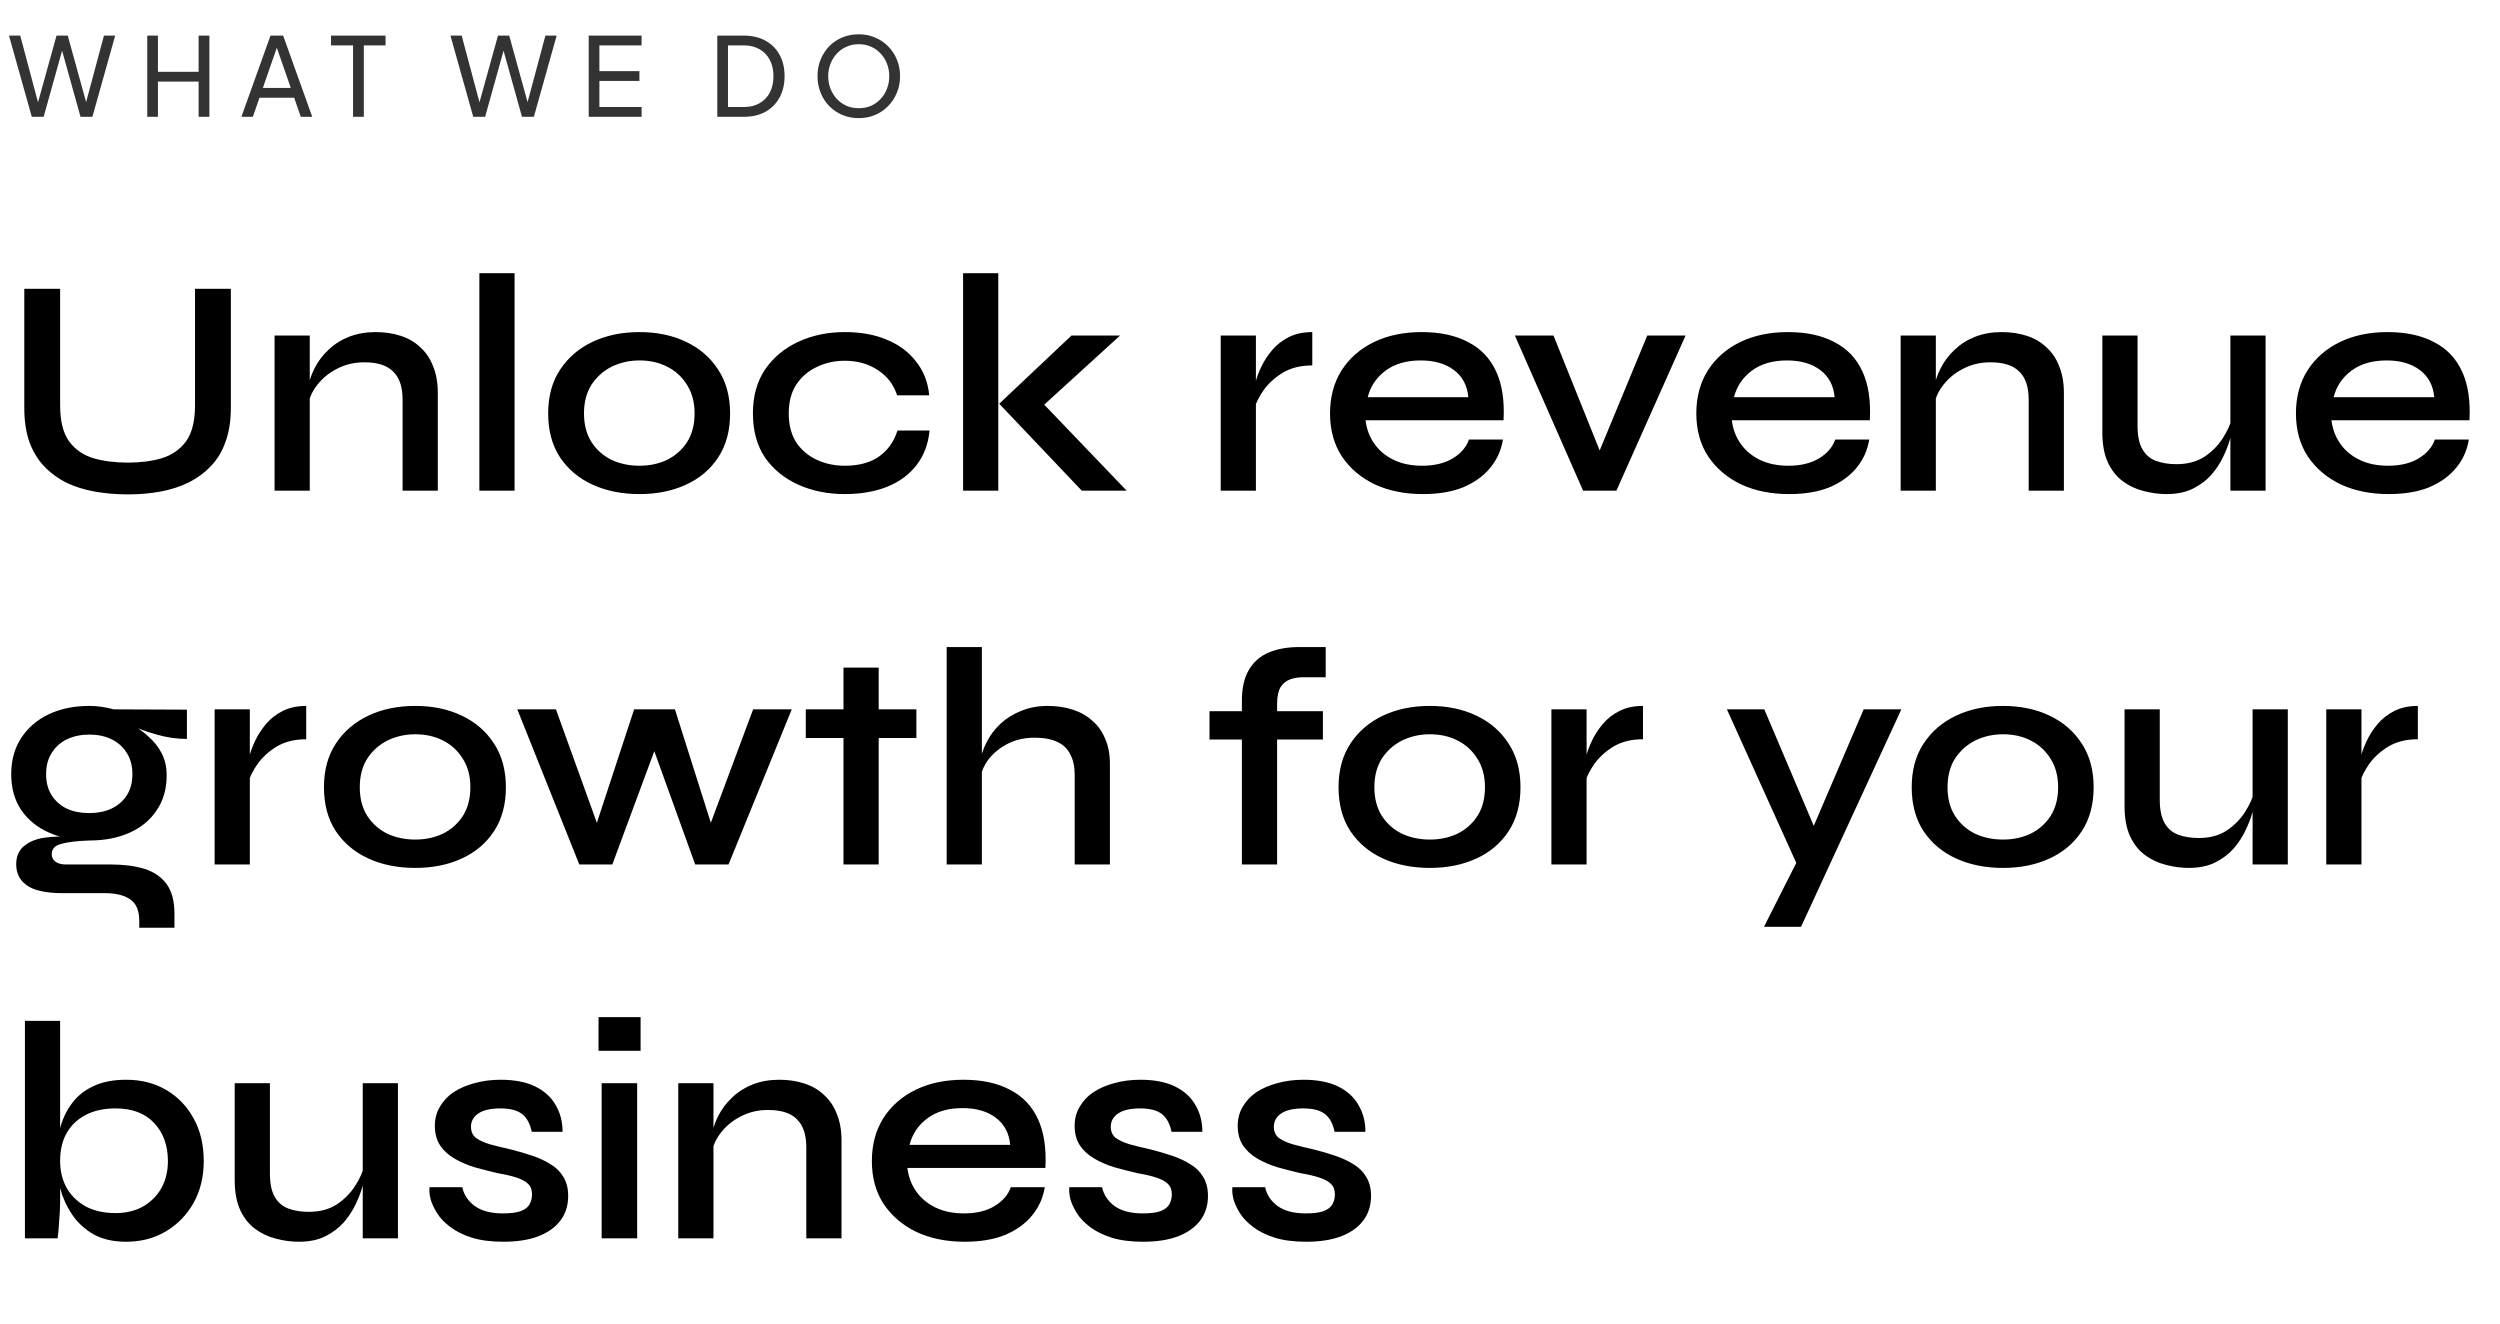 <svg width="321" height="170" viewBox="0 0 321 170" fill="none" xmlns="http://www.w3.org/2000/svg">
<path d="M25.04 52.04V37.08H29.64V52.4C29.64 54.027 29.413 55.467 28.96 56.72C28.533 57.947 27.907 58.987 27.08 59.84C26.28 60.693 25.32 61.4 24.2 61.96C23.107 62.493 21.907 62.88 20.6 63.12C19.293 63.36 17.907 63.48 16.44 63.48C14.947 63.48 13.52 63.36 12.16 63.12C10.827 62.88 9.6 62.493 8.48 61.96C7.387 61.4 6.44 60.693 5.64 59.84C4.84 58.987 4.213 57.947 3.76 56.72C3.333 55.467 3.12 54.027 3.12 52.4V37.08H7.72V52.04C7.72 54.067 8.107 55.613 8.88 56.68C9.653 57.72 10.693 58.44 12 58.84C13.307 59.213 14.787 59.4 16.44 59.4C18.04 59.4 19.48 59.213 20.76 58.84C22.067 58.44 23.107 57.72 23.88 56.68C24.653 55.613 25.04 54.067 25.04 52.04ZM35.253 43.08H39.773V63H35.253V43.08ZM48.213 42.64C49.387 42.64 50.467 42.8 51.453 43.12C52.44 43.44 53.28 43.933 53.973 44.6C54.693 45.24 55.24 46.053 55.613 47.04C56.013 48 56.213 49.133 56.213 50.44V63H51.693V51.32C51.693 49.693 51.293 48.493 50.493 47.72C49.72 46.92 48.48 46.52 46.773 46.52C45.493 46.52 44.32 46.8 43.253 47.36C42.213 47.893 41.36 48.6 40.693 49.48C40.027 50.333 39.64 51.267 39.533 52.28L39.493 50.12C39.627 49.133 39.92 48.2 40.373 47.32C40.827 46.413 41.427 45.613 42.173 44.92C42.92 44.2 43.8 43.64 44.813 43.24C45.853 42.84 46.987 42.64 48.213 42.64ZM61.552 35.08H66.072V63H61.552V35.08ZM82.105 63.44C79.865 63.44 77.865 63.04 76.105 62.24C74.345 61.44 72.945 60.267 71.905 58.72C70.892 57.173 70.385 55.293 70.385 53.08C70.385 50.893 70.892 49.027 71.905 47.48C72.945 45.907 74.345 44.707 76.105 43.88C77.865 43.053 79.865 42.64 82.105 42.64C84.345 42.64 86.332 43.053 88.065 43.88C89.825 44.707 91.212 45.907 92.225 47.48C93.239 49.027 93.745 50.893 93.745 53.08C93.745 55.293 93.239 57.173 92.225 58.72C91.212 60.267 89.825 61.44 88.065 62.24C86.332 63.04 84.345 63.44 82.105 63.44ZM82.105 59.8C83.412 59.8 84.599 59.547 85.665 59.04C86.732 58.507 87.585 57.747 88.225 56.76C88.865 55.747 89.185 54.52 89.185 53.08C89.185 51.667 88.865 50.453 88.225 49.44C87.585 48.4 86.732 47.613 85.665 47.08C84.625 46.547 83.439 46.28 82.105 46.28C80.825 46.28 79.639 46.547 78.545 47.08C77.479 47.613 76.612 48.387 75.945 49.4C75.305 50.413 74.985 51.64 74.985 53.08C74.985 54.52 75.305 55.747 75.945 56.76C76.585 57.747 77.439 58.507 78.505 59.04C79.599 59.547 80.799 59.8 82.105 59.8ZM119.354 55.28C119.194 56.987 118.648 58.453 117.714 59.68C116.781 60.907 115.528 61.84 113.954 62.48C112.381 63.12 110.554 63.44 108.474 63.44C106.288 63.44 104.301 63.04 102.514 62.24C100.728 61.44 99.301 60.28 98.234 58.76C97.194 57.213 96.674 55.32 96.674 53.08C96.674 50.867 97.194 48.987 98.234 47.44C99.301 45.893 100.728 44.707 102.514 43.88C104.301 43.053 106.288 42.64 108.474 42.64C110.554 42.64 112.368 42.973 113.914 43.64C115.461 44.28 116.701 45.213 117.634 46.44C118.594 47.64 119.154 49.08 119.314 50.76H115.194C114.741 49.373 113.914 48.293 112.714 47.52C111.514 46.72 110.101 46.32 108.474 46.32C107.168 46.32 105.968 46.587 104.874 47.12C103.781 47.627 102.901 48.387 102.234 49.4C101.594 50.387 101.274 51.613 101.274 53.08C101.274 54.547 101.594 55.787 102.234 56.8C102.901 57.787 103.781 58.533 104.874 59.04C105.968 59.547 107.168 59.8 108.474 59.8C110.261 59.8 111.714 59.413 112.834 58.64C113.981 57.84 114.781 56.72 115.234 55.28H119.354ZM123.661 35.08H128.181V63H123.661V35.08ZM143.821 43.08L132.581 53.32L132.701 50.52L144.661 63H138.901L128.301 51.84L137.581 43.08H143.821ZM156.738 43.08H161.258V63H156.738V43.08ZM168.498 46.92C167.031 46.92 165.778 47.227 164.738 47.84C163.724 48.453 162.898 49.2 162.258 50.08C161.644 50.96 161.231 51.8 161.018 52.6L160.978 50.36C160.978 50.067 161.058 49.627 161.218 49.04C161.378 48.427 161.631 47.76 161.978 47.04C162.324 46.32 162.778 45.627 163.338 44.96C163.924 44.267 164.644 43.707 165.498 43.28C166.351 42.853 167.351 42.64 168.498 42.64V46.92ZM188.616 56.44H192.976C192.763 57.8 192.216 59.013 191.336 60.08C190.483 61.12 189.336 61.947 187.896 62.56C186.456 63.147 184.723 63.44 182.696 63.44C180.376 63.44 178.323 63.027 176.536 62.2C174.749 61.347 173.336 60.147 172.296 58.6C171.283 57.053 170.776 55.213 170.776 53.08C170.776 50.973 171.269 49.133 172.256 47.56C173.269 45.987 174.656 44.773 176.416 43.92C178.176 43.067 180.216 42.64 182.536 42.64C184.909 42.64 186.896 43.067 188.496 43.92C190.123 44.747 191.323 46 192.096 47.68C192.869 49.333 193.189 51.427 193.056 53.96H175.336C175.469 55.08 175.843 56.08 176.456 56.96C177.069 57.84 177.896 58.533 178.936 59.04C179.976 59.547 181.203 59.8 182.616 59.8C184.163 59.8 185.456 59.493 186.496 58.88C187.563 58.24 188.269 57.427 188.616 56.44ZM182.416 46.28C180.576 46.28 179.069 46.72 177.896 47.6C176.723 48.48 175.963 49.613 175.616 51H188.536C188.403 49.507 187.789 48.347 186.696 47.52C185.603 46.693 184.176 46.28 182.416 46.28ZM206.188 59.8H204.588L211.508 43.08H216.428L207.548 63H203.268L194.508 43.08H199.468L206.188 59.8ZM235.647 56.44H240.007C239.794 57.8 239.247 59.013 238.367 60.08C237.514 61.12 236.367 61.947 234.927 62.56C233.487 63.147 231.754 63.44 229.727 63.44C227.407 63.44 225.354 63.027 223.567 62.2C221.781 61.347 220.367 60.147 219.327 58.6C218.314 57.053 217.807 55.213 217.807 53.08C217.807 50.973 218.301 49.133 219.287 47.56C220.301 45.987 221.687 44.773 223.447 43.92C225.207 43.067 227.247 42.64 229.567 42.64C231.941 42.64 233.927 43.067 235.527 43.92C237.154 44.747 238.354 46 239.127 47.68C239.901 49.333 240.221 51.427 240.087 53.96H222.367C222.501 55.08 222.874 56.08 223.487 56.96C224.101 57.84 224.927 58.533 225.967 59.04C227.007 59.547 228.234 59.8 229.647 59.8C231.194 59.8 232.487 59.493 233.527 58.88C234.594 58.24 235.301 57.427 235.647 56.44ZM229.447 46.28C227.607 46.28 226.101 46.72 224.927 47.6C223.754 48.48 222.994 49.613 222.647 51H235.567C235.434 49.507 234.821 48.347 233.727 47.52C232.634 46.693 231.207 46.28 229.447 46.28ZM244.043 43.08H248.563V63H244.043V43.08ZM257.003 42.64C258.176 42.64 259.256 42.8 260.243 43.12C261.229 43.44 262.069 43.933 262.763 44.6C263.483 45.24 264.029 46.053 264.403 47.04C264.803 48 265.003 49.133 265.003 50.44V63H260.483V51.32C260.483 49.693 260.083 48.493 259.283 47.72C258.509 46.92 257.269 46.52 255.563 46.52C254.283 46.52 253.109 46.8 252.043 47.36C251.003 47.893 250.149 48.6 249.483 49.48C248.816 50.333 248.429 51.267 248.323 52.28L248.283 50.12C248.416 49.133 248.709 48.2 249.163 47.32C249.616 46.413 250.216 45.613 250.963 44.92C251.709 44.2 252.589 43.64 253.603 43.24C254.643 42.84 255.776 42.64 257.003 42.64ZM290.901 63H286.381V43.08H290.901V63ZM286.621 53.52L286.661 54.8C286.634 55.147 286.528 55.667 286.341 56.36C286.154 57.053 285.861 57.813 285.461 58.64C285.088 59.44 284.581 60.213 283.941 60.96C283.301 61.68 282.501 62.28 281.541 62.76C280.608 63.213 279.488 63.44 278.181 63.44C277.194 63.44 276.208 63.307 275.221 63.04C274.261 62.8 273.381 62.387 272.581 61.8C271.781 61.213 271.141 60.413 270.661 59.4C270.181 58.36 269.941 57.067 269.941 55.52V43.08H274.461V54.68C274.461 55.933 274.661 56.92 275.061 57.64C275.461 58.36 276.034 58.867 276.781 59.16C277.554 59.453 278.448 59.6 279.461 59.6C280.874 59.6 282.074 59.28 283.061 58.64C284.048 57.973 284.834 57.173 285.421 56.24C286.034 55.28 286.434 54.373 286.621 53.52ZM312.639 56.44H316.999C316.786 57.8 316.239 59.013 315.359 60.08C314.506 61.12 313.359 61.947 311.919 62.56C310.479 63.147 308.746 63.44 306.719 63.44C304.399 63.44 302.346 63.027 300.559 62.2C298.773 61.347 297.359 60.147 296.319 58.6C295.306 57.053 294.799 55.213 294.799 53.08C294.799 50.973 295.293 49.133 296.279 47.56C297.293 45.987 298.679 44.773 300.439 43.92C302.199 43.067 304.239 42.64 306.559 42.64C308.933 42.64 310.919 43.067 312.519 43.92C314.146 44.747 315.346 46 316.119 47.68C316.893 49.333 317.213 51.427 317.079 53.96H299.359C299.493 55.08 299.866 56.08 300.479 56.96C301.093 57.84 301.919 58.533 302.959 59.04C303.999 59.547 305.226 59.8 306.639 59.8C308.186 59.8 309.479 59.493 310.519 58.88C311.586 58.24 312.293 57.427 312.639 56.44ZM306.439 46.28C304.599 46.28 303.093 46.72 301.919 47.6C300.746 48.48 299.986 49.613 299.639 51H312.559C312.426 49.507 311.813 48.347 310.719 47.52C309.626 46.693 308.199 46.28 306.439 46.28ZM11.48 107.92C9.56 107.92 7.84 107.587 6.32 106.92C4.8 106.253 3.6 105.28 2.72 104C1.867 102.72 1.44 101.187 1.44 99.4C1.44 97.613 1.867 96.067 2.72 94.76C3.573 93.453 4.747 92.44 6.24 91.72C7.76 91 9.507 90.64 11.48 90.64C12.04 90.64 12.573 90.68 13.08 90.76C13.613 90.84 14.12 90.947 14.6 91.08L24 91.12V94.88C22.72 94.88 21.427 94.693 20.12 94.32C18.813 93.947 17.667 93.533 16.68 93.08L16.56 92.84C17.467 93.293 18.28 93.853 19 94.52C19.747 95.16 20.333 95.893 20.76 96.72C21.187 97.547 21.4 98.493 21.4 99.56C21.4 101.293 20.973 102.787 20.12 104.04C19.293 105.293 18.133 106.253 16.64 106.92C15.147 107.587 13.427 107.92 11.48 107.92ZM17.88 119.12V118.2C17.88 116.92 17.493 116.013 16.72 115.48C15.947 114.947 14.867 114.68 13.48 114.68H8C6.907 114.68 5.973 114.587 5.2 114.4C4.453 114.24 3.853 113.987 3.4 113.64C2.947 113.32 2.613 112.933 2.4 112.48C2.187 112.027 2.08 111.533 2.08 111C2.08 109.96 2.413 109.173 3.08 108.64C3.747 108.08 4.613 107.72 5.68 107.56C6.773 107.4 7.933 107.373 9.16 107.48L11.48 107.92C9.88 107.973 8.667 108.12 7.84 108.36C7.04 108.573 6.64 109.013 6.64 109.68C6.64 110.08 6.8 110.4 7.12 110.64C7.44 110.88 7.893 111 8.48 111H14.24C15.893 111 17.333 111.187 18.56 111.56C19.787 111.96 20.733 112.613 21.4 113.52C22.067 114.453 22.4 115.72 22.4 117.32V119.12H17.88ZM11.48 104.4C12.52 104.4 13.453 104.213 14.28 103.84C15.133 103.44 15.8 102.867 16.28 102.12C16.76 101.373 17 100.467 17 99.4C17 98.333 16.76 97.427 16.28 96.68C15.8 95.907 15.147 95.32 14.32 94.92C13.493 94.52 12.547 94.32 11.48 94.32C10.413 94.32 9.453 94.52 8.6 94.92C7.773 95.32 7.12 95.907 6.64 96.68C6.16 97.427 5.92 98.333 5.92 99.4C5.92 100.467 6.16 101.373 6.64 102.12C7.12 102.867 7.773 103.44 8.6 103.84C9.427 104.213 10.387 104.4 11.48 104.4ZM27.558 91.08H32.078V111H27.558V91.08ZM39.318 94.92C37.852 94.92 36.598 95.227 35.558 95.84C34.545 96.453 33.718 97.2 33.078 98.08C32.465 98.96 32.051 99.8 31.838 100.6L31.798 98.36C31.798 98.067 31.878 97.627 32.038 97.04C32.198 96.427 32.452 95.76 32.798 95.04C33.145 94.32 33.598 93.627 34.158 92.96C34.745 92.267 35.465 91.707 36.318 91.28C37.172 90.853 38.172 90.64 39.318 90.64V94.92ZM53.316 111.44C51.076 111.44 49.076 111.04 47.316 110.24C45.556 109.44 44.156 108.267 43.116 106.72C42.103 105.173 41.596 103.293 41.596 101.08C41.596 98.893 42.103 97.027 43.116 95.48C44.156 93.907 45.556 92.707 47.316 91.88C49.076 91.053 51.076 90.64 53.316 90.64C55.556 90.64 57.543 91.053 59.276 91.88C61.036 92.707 62.423 93.907 63.436 95.48C64.45 97.027 64.956 98.893 64.956 101.08C64.956 103.293 64.45 105.173 63.436 106.72C62.423 108.267 61.036 109.44 59.276 110.24C57.543 111.04 55.556 111.44 53.316 111.44ZM53.316 107.8C54.623 107.8 55.81 107.547 56.876 107.04C57.943 106.507 58.796 105.747 59.436 104.76C60.076 103.747 60.396 102.52 60.396 101.08C60.396 99.667 60.076 98.453 59.436 97.44C58.796 96.4 57.943 95.613 56.876 95.08C55.836 94.547 54.65 94.28 53.316 94.28C52.036 94.28 50.85 94.547 49.756 95.08C48.69 95.613 47.823 96.387 47.156 97.4C46.516 98.413 46.196 99.64 46.196 101.08C46.196 102.52 46.516 103.747 47.156 104.76C47.796 105.747 48.65 106.507 49.716 107.04C50.81 107.547 52.01 107.8 53.316 107.8ZM91.902 107.64L90.542 107.6L96.702 91.08H101.662L93.542 111H89.262L83.302 94.48H84.742L78.622 111H74.382L66.422 91.08H71.382L77.342 107.6L75.982 107.64L81.422 91.08H86.662L91.902 107.64ZM103.463 91.08H117.663V94.76H103.463V91.08ZM108.303 85.72H112.823V111H108.303V85.72ZM137.992 111V99.52C137.992 98.453 137.805 97.573 137.432 96.88C137.085 96.16 136.539 95.627 135.792 95.28C135.045 94.907 134.059 94.72 132.832 94.72C131.579 94.72 130.445 94.973 129.432 95.48C128.419 95.987 127.579 96.667 126.912 97.52C126.272 98.373 125.912 99.307 125.832 100.32L125.792 98.08C125.925 97.12 126.219 96.2 126.672 95.32C127.125 94.413 127.725 93.613 128.472 92.92C129.219 92.227 130.099 91.68 131.112 91.28C132.152 90.853 133.285 90.64 134.512 90.64C135.685 90.64 136.765 90.8 137.752 91.12C138.739 91.44 139.579 91.92 140.272 92.56C140.992 93.173 141.539 93.947 141.912 94.88C142.312 95.787 142.512 96.853 142.512 98.08V111H137.992ZM121.552 111V83.08H126.072V111H121.552ZM155.299 91.32H169.859V94.96H155.299V91.32ZM166.859 83.08H170.219V86.96H167.659C166.939 86.933 166.299 87.013 165.739 87.2C165.179 87.387 164.739 87.733 164.419 88.24C164.125 88.747 163.979 89.467 163.979 90.4V111H159.459V89.96C159.459 88.36 159.752 87.053 160.339 86.04C160.925 85.027 161.765 84.28 162.859 83.8C163.979 83.32 165.312 83.08 166.859 83.08ZM183.59 111.44C181.35 111.44 179.35 111.04 177.59 110.24C175.83 109.44 174.43 108.267 173.39 106.72C172.376 105.173 171.87 103.293 171.87 101.08C171.87 98.893 172.376 97.027 173.39 95.48C174.43 93.907 175.83 92.707 177.59 91.88C179.35 91.053 181.35 90.64 183.59 90.64C185.83 90.64 187.816 91.053 189.55 91.88C191.31 92.707 192.696 93.907 193.71 95.48C194.723 97.027 195.23 98.893 195.23 101.08C195.23 103.293 194.723 105.173 193.71 106.72C192.696 108.267 191.31 109.44 189.55 110.24C187.816 111.04 185.83 111.44 183.59 111.44ZM183.59 107.8C184.896 107.8 186.083 107.547 187.15 107.04C188.216 106.507 189.07 105.747 189.71 104.76C190.35 103.747 190.67 102.52 190.67 101.08C190.67 99.667 190.35 98.453 189.71 97.44C189.07 96.4 188.216 95.613 187.15 95.08C186.11 94.547 184.923 94.28 183.59 94.28C182.31 94.28 181.123 94.547 180.03 95.08C178.963 95.613 178.096 96.387 177.43 97.4C176.79 98.413 176.47 99.64 176.47 101.08C176.47 102.52 176.79 103.747 177.43 104.76C178.07 105.747 178.923 106.507 179.99 107.04C181.083 107.547 182.283 107.8 183.59 107.8ZM199.199 91.08H203.719V111H199.199V91.08ZM210.959 94.92C209.492 94.92 208.239 95.227 207.199 95.84C206.185 96.453 205.359 97.2 204.719 98.08C204.105 98.96 203.692 99.8 203.479 100.6L203.439 98.36C203.439 98.067 203.519 97.627 203.679 97.04C203.839 96.427 204.092 95.76 204.439 95.04C204.785 94.32 205.239 93.627 205.799 92.96C206.385 92.267 207.105 91.707 207.959 91.28C208.812 90.853 209.812 90.64 210.959 90.64V94.92ZM221.735 91.08H226.535L234.655 110.2L230.735 111L221.735 91.08ZM244.135 91.08L231.255 119H226.495L232.015 108.08L239.295 91.08H244.135ZM257.183 111.44C254.943 111.44 252.943 111.04 251.183 110.24C249.423 109.44 248.023 108.267 246.983 106.72C245.97 105.173 245.463 103.293 245.463 101.08C245.463 98.893 245.97 97.027 246.983 95.48C248.023 93.907 249.423 92.707 251.183 91.88C252.943 91.053 254.943 90.64 257.183 90.64C259.423 90.64 261.41 91.053 263.143 91.88C264.903 92.707 266.29 93.907 267.303 95.48C268.317 97.027 268.823 98.893 268.823 101.08C268.823 103.293 268.317 105.173 267.303 106.72C266.29 108.267 264.903 109.44 263.143 110.24C261.41 111.04 259.423 111.44 257.183 111.44ZM257.183 107.8C258.49 107.8 259.677 107.547 260.743 107.04C261.81 106.507 262.663 105.747 263.303 104.76C263.943 103.747 264.263 102.52 264.263 101.08C264.263 99.667 263.943 98.453 263.303 97.44C262.663 96.4 261.81 95.613 260.743 95.08C259.703 94.547 258.517 94.28 257.183 94.28C255.903 94.28 254.717 94.547 253.623 95.08C252.557 95.613 251.69 96.387 251.023 97.4C250.383 98.413 250.063 99.64 250.063 101.08C250.063 102.52 250.383 103.747 251.023 104.76C251.663 105.747 252.517 106.507 253.583 107.04C254.677 107.547 255.877 107.8 257.183 107.8ZM293.753 111H289.233V91.08H293.753V111ZM289.473 101.52L289.513 102.8C289.486 103.147 289.379 103.667 289.193 104.36C289.006 105.053 288.713 105.813 288.313 106.64C287.939 107.44 287.433 108.213 286.793 108.96C286.153 109.68 285.353 110.28 284.393 110.76C283.459 111.213 282.339 111.44 281.033 111.44C280.046 111.44 279.059 111.307 278.073 111.04C277.113 110.8 276.233 110.387 275.433 109.8C274.633 109.213 273.993 108.413 273.513 107.4C273.033 106.36 272.793 105.067 272.793 103.52V91.08H277.313V102.68C277.313 103.933 277.513 104.92 277.913 105.64C278.313 106.36 278.886 106.867 279.633 107.16C280.406 107.453 281.299 107.6 282.313 107.6C283.726 107.6 284.926 107.28 285.913 106.64C286.899 105.973 287.686 105.173 288.273 104.24C288.886 103.28 289.286 102.373 289.473 101.52ZM298.691 91.08H303.211V111H298.691V91.08ZM310.451 94.92C308.984 94.92 307.731 95.227 306.691 95.84C305.678 96.453 304.851 97.2 304.211 98.08C303.598 98.96 303.184 99.8 302.971 100.6L302.931 98.36C302.931 98.067 303.011 97.627 303.171 97.04C303.331 96.427 303.584 95.76 303.931 95.04C304.278 94.32 304.731 93.627 305.291 92.96C305.878 92.267 306.598 91.707 307.451 91.28C308.304 90.853 309.304 90.64 310.451 90.64V94.92ZM16.2 159.44C14.547 159.44 13.147 159.12 12 158.48C10.853 157.813 9.933 156.96 9.24 155.92C8.547 154.88 8.04 153.76 7.72 152.56C7.4 151.36 7.24 150.2 7.24 149.08C7.24 147.613 7.387 146.253 7.68 145C8 143.747 8.507 142.653 9.2 141.72C9.893 140.76 10.813 140.013 11.96 139.48C13.107 138.92 14.52 138.64 16.2 138.64C18.147 138.64 19.867 139.08 21.36 139.96C22.853 140.84 24.027 142.067 24.88 143.64C25.733 145.187 26.16 147 26.16 149.08C26.16 151.107 25.72 152.907 24.84 154.48C23.96 156.027 22.773 157.24 21.28 158.12C19.787 159 18.093 159.44 16.2 159.44ZM14.84 155.76C16.173 155.76 17.347 155.48 18.36 154.92C19.373 154.333 20.16 153.547 20.72 152.56C21.28 151.547 21.56 150.387 21.56 149.08C21.56 147.08 20.973 145.453 19.8 144.2C18.627 142.947 16.973 142.32 14.84 142.32C13.347 142.32 12.067 142.6 11 143.16C9.96 143.693 9.147 144.467 8.56 145.48C8 146.467 7.72 147.667 7.72 149.08C7.72 150.36 8 151.507 8.56 152.52C9.12 153.507 9.92 154.293 10.96 154.88C12.027 155.467 13.32 155.76 14.84 155.76ZM7.72 131.08V154.24C7.72 154.987 7.68 155.813 7.6 156.72C7.547 157.627 7.48 158.387 7.4 159H3.2V131.08H7.72ZM51.096 159H46.576V139.08H51.096V159ZM46.816 149.52L46.856 150.8C46.83 151.147 46.723 151.667 46.536 152.36C46.35 153.053 46.056 153.813 45.656 154.64C45.283 155.44 44.776 156.213 44.136 156.96C43.496 157.68 42.696 158.28 41.736 158.76C40.803 159.213 39.683 159.44 38.376 159.44C37.39 159.44 36.403 159.307 35.416 159.04C34.456 158.8 33.576 158.387 32.776 157.8C31.976 157.213 31.336 156.413 30.856 155.4C30.376 154.36 30.136 153.067 30.136 151.52V139.08H34.656V150.68C34.656 151.933 34.856 152.92 35.256 153.64C35.656 154.36 36.23 154.867 36.976 155.16C37.75 155.453 38.643 155.6 39.656 155.6C41.07 155.6 42.27 155.28 43.256 154.64C44.243 153.973 45.03 153.173 45.616 152.24C46.23 151.28 46.63 150.373 46.816 149.52ZM55.155 152.44H59.355C59.568 153.427 60.115 154.24 60.995 154.88C61.875 155.493 63.061 155.8 64.555 155.8C65.541 155.8 66.301 155.707 66.835 155.52C67.395 155.307 67.781 155.013 67.995 154.64C68.208 154.24 68.315 153.813 68.315 153.36C68.315 152.773 68.141 152.32 67.795 152C67.475 151.68 66.981 151.413 66.315 151.2C65.675 150.987 64.875 150.8 63.915 150.64C62.901 150.4 61.915 150.147 60.955 149.88C59.995 149.587 59.128 149.213 58.355 148.76C57.581 148.307 56.968 147.747 56.515 147.08C56.061 146.387 55.835 145.547 55.835 144.56C55.835 143.653 56.048 142.84 56.475 142.12C56.901 141.373 57.488 140.747 58.235 140.24C59.008 139.733 59.901 139.347 60.915 139.08C61.955 138.787 63.075 138.64 64.275 138.64C66.035 138.64 67.501 138.92 68.675 139.48C69.848 140.04 70.728 140.827 71.315 141.84C71.928 142.853 72.235 144.013 72.235 145.32H68.275C68.061 144.28 67.648 143.52 67.035 143.04C66.421 142.56 65.488 142.32 64.235 142.32C63.008 142.32 62.075 142.533 61.435 142.96C60.795 143.387 60.475 143.96 60.475 144.68C60.475 145.267 60.675 145.733 61.075 146.08C61.501 146.4 62.101 146.68 62.875 146.92C63.648 147.133 64.568 147.36 65.635 147.6C66.595 147.84 67.501 148.107 68.355 148.4C69.235 148.693 70.008 149.053 70.675 149.48C71.368 149.88 71.915 150.413 72.315 151.08C72.741 151.747 72.955 152.573 72.955 153.56C72.955 154.787 72.621 155.84 71.955 156.72C71.288 157.6 70.328 158.28 69.075 158.76C67.848 159.213 66.368 159.44 64.635 159.44C63.061 159.44 61.715 159.267 60.595 158.92C59.501 158.573 58.581 158.12 57.835 157.56C57.088 157 56.515 156.4 56.115 155.76C55.715 155.12 55.435 154.507 55.275 153.92C55.141 153.333 55.101 152.84 55.155 152.44ZM82.252 130.6V134.92H76.852V130.6H82.252ZM77.252 139.08H81.812V159H77.252V139.08ZM87.089 139.08H91.609V159H87.089V139.08ZM100.049 138.64C101.223 138.64 102.303 138.8 103.289 139.12C104.276 139.44 105.116 139.933 105.809 140.6C106.529 141.24 107.076 142.053 107.449 143.04C107.849 144 108.049 145.133 108.049 146.44V159H103.529V147.32C103.529 145.693 103.129 144.493 102.329 143.72C101.556 142.92 100.316 142.52 98.609 142.52C97.329 142.52 96.156 142.8 95.089 143.36C94.049 143.893 93.196 144.6 92.529 145.48C91.863 146.333 91.476 147.267 91.369 148.28L91.329 146.12C91.463 145.133 91.756 144.2 92.209 143.32C92.663 142.413 93.263 141.613 94.009 140.92C94.756 140.2 95.636 139.64 96.649 139.24C97.689 138.84 98.823 138.64 100.049 138.64ZM129.788 152.44H134.148C133.934 153.8 133.388 155.013 132.508 156.08C131.654 157.12 130.508 157.947 129.068 158.56C127.628 159.147 125.894 159.44 123.868 159.44C121.548 159.44 119.494 159.027 117.708 158.2C115.921 157.347 114.508 156.147 113.468 154.6C112.454 153.053 111.948 151.213 111.948 149.08C111.948 146.973 112.441 145.133 113.428 143.56C114.441 141.987 115.828 140.773 117.588 139.92C119.348 139.067 121.388 138.64 123.708 138.64C126.081 138.64 128.068 139.067 129.668 139.92C131.294 140.747 132.494 142 133.268 143.68C134.041 145.333 134.361 147.427 134.228 149.96H116.508C116.641 151.08 117.014 152.08 117.628 152.96C118.241 153.84 119.068 154.533 120.108 155.04C121.148 155.547 122.374 155.8 123.788 155.8C125.334 155.8 126.628 155.493 127.668 154.88C128.734 154.24 129.441 153.427 129.788 152.44ZM123.588 142.28C121.748 142.28 120.241 142.72 119.068 143.6C117.894 144.48 117.134 145.613 116.788 147H129.708C129.574 145.507 128.961 144.347 127.868 143.52C126.774 142.693 125.348 142.28 123.588 142.28ZM137.303 152.44H141.503C141.716 153.427 142.263 154.24 143.143 154.88C144.023 155.493 145.21 155.8 146.703 155.8C147.69 155.8 148.45 155.707 148.983 155.52C149.543 155.307 149.93 155.013 150.143 154.64C150.356 154.24 150.463 153.813 150.463 153.36C150.463 152.773 150.29 152.32 149.943 152C149.623 151.68 149.13 151.413 148.463 151.2C147.823 150.987 147.023 150.8 146.063 150.64C145.05 150.4 144.063 150.147 143.103 149.88C142.143 149.587 141.276 149.213 140.503 148.76C139.73 148.307 139.116 147.747 138.663 147.08C138.21 146.387 137.983 145.547 137.983 144.56C137.983 143.653 138.196 142.84 138.623 142.12C139.05 141.373 139.636 140.747 140.383 140.24C141.156 139.733 142.05 139.347 143.063 139.08C144.103 138.787 145.223 138.64 146.423 138.64C148.183 138.64 149.65 138.92 150.823 139.48C151.996 140.04 152.876 140.827 153.463 141.84C154.076 142.853 154.383 144.013 154.383 145.32H150.423C150.21 144.28 149.796 143.52 149.183 143.04C148.57 142.56 147.636 142.32 146.383 142.32C145.156 142.32 144.223 142.533 143.583 142.96C142.943 143.387 142.623 143.96 142.623 144.68C142.623 145.267 142.823 145.733 143.223 146.08C143.65 146.4 144.25 146.68 145.023 146.92C145.796 147.133 146.716 147.36 147.783 147.6C148.743 147.84 149.65 148.107 150.503 148.4C151.383 148.693 152.156 149.053 152.823 149.48C153.516 149.88 154.063 150.413 154.463 151.08C154.89 151.747 155.103 152.573 155.103 153.56C155.103 154.787 154.77 155.84 154.103 156.72C153.436 157.6 152.476 158.28 151.223 158.76C149.996 159.213 148.516 159.44 146.783 159.44C145.21 159.44 143.863 159.267 142.743 158.92C141.65 158.573 140.73 158.12 139.983 157.56C139.236 157 138.663 156.4 138.263 155.76C137.863 155.12 137.583 154.507 137.423 153.92C137.29 153.333 137.25 152.84 137.303 152.44ZM158.241 152.44H162.441C162.654 153.427 163.201 154.24 164.081 154.88C164.961 155.493 166.147 155.8 167.641 155.8C168.627 155.8 169.387 155.707 169.921 155.52C170.481 155.307 170.867 155.013 171.081 154.64C171.294 154.24 171.401 153.813 171.401 153.36C171.401 152.773 171.227 152.32 170.881 152C170.561 151.68 170.067 151.413 169.401 151.2C168.761 150.987 167.961 150.8 167.001 150.64C165.987 150.4 165.001 150.147 164.041 149.88C163.081 149.587 162.214 149.213 161.441 148.76C160.667 148.307 160.054 147.747 159.601 147.08C159.147 146.387 158.921 145.547 158.921 144.56C158.921 143.653 159.134 142.84 159.561 142.12C159.987 141.373 160.574 140.747 161.321 140.24C162.094 139.733 162.987 139.347 164.001 139.08C165.041 138.787 166.161 138.64 167.361 138.64C169.121 138.64 170.587 138.92 171.761 139.48C172.934 140.04 173.814 140.827 174.401 141.84C175.014 142.853 175.321 144.013 175.321 145.32H171.361C171.147 144.28 170.734 143.52 170.121 143.04C169.507 142.56 168.574 142.32 167.321 142.32C166.094 142.32 165.161 142.533 164.521 142.96C163.881 143.387 163.561 143.96 163.561 144.68C163.561 145.267 163.761 145.733 164.161 146.08C164.587 146.4 165.187 146.68 165.961 146.92C166.734 147.133 167.654 147.36 168.721 147.6C169.681 147.84 170.587 148.107 171.441 148.4C172.321 148.693 173.094 149.053 173.761 149.48C174.454 149.88 175.001 150.413 175.401 151.08C175.827 151.747 176.041 152.573 176.041 153.56C176.041 154.787 175.707 155.84 175.041 156.72C174.374 157.6 173.414 158.28 172.161 158.76C170.934 159.213 169.454 159.44 167.721 159.44C166.147 159.44 164.801 159.267 163.681 158.92C162.587 158.573 161.667 158.12 160.921 157.56C160.174 157 159.601 156.4 159.201 155.76C158.801 155.12 158.521 154.507 158.361 153.92C158.227 153.333 158.187 152.84 158.241 152.44Z" fill="black"/>
<path d="M4.08 15L1.154 4.57H2.596L5.046 13.754H4.71L7.258 4.57H8.7L11.234 13.754H10.884L13.348 4.57H14.79L11.864 15H10.338L7.79 5.858H8.154L5.606 15H4.08ZM18.907 15V4.57H20.279V9.218H25.501V4.57H26.887V15H25.501V10.478H20.279V15H18.907ZM30.994 15L34.732 4.57H36.356L40.094 15H38.624L37.77 12.55H33.318L32.464 15H30.994ZM33.752 11.29H37.336L35.348 5.564H35.74L33.752 11.29ZM45.331 15V5.83H42.503V4.57H49.503V5.83H46.717V15H45.331ZM60.764 15L57.838 4.57H59.28L61.73 13.754H61.394L63.942 4.57H65.384L67.918 13.754H67.568L70.032 4.57H71.474L68.548 15H67.022L64.474 5.858H64.838L62.29 15H60.764ZM75.591 15V4.57H82.381V5.83H76.963V9.134H82.101V10.394H76.963V13.74H82.381V15H75.591ZM92.101 15V4.57H95.517C96.572 4.57 97.491 4.785 98.275 5.214C99.059 5.643 99.666 6.25 100.095 7.034C100.524 7.809 100.739 8.723 100.739 9.778C100.739 10.823 100.524 11.738 100.095 12.522C99.666 13.306 99.059 13.917 98.275 14.356C97.491 14.785 96.572 15 95.517 15H92.101ZM93.473 13.74H95.531C96.306 13.74 96.973 13.577 97.533 13.25C98.102 12.923 98.541 12.466 98.849 11.878C99.157 11.281 99.311 10.581 99.311 9.778C99.311 8.966 99.152 8.266 98.835 7.678C98.527 7.09 98.088 6.637 97.519 6.32C96.959 5.993 96.296 5.83 95.531 5.83H93.473V13.74ZM110.262 15.168C109.525 15.168 108.834 15.037 108.19 14.776C107.546 14.505 106.981 14.127 106.496 13.642C106.02 13.157 105.647 12.587 105.376 11.934C105.105 11.271 104.97 10.553 104.97 9.778C104.97 8.994 105.105 8.275 105.376 7.622C105.647 6.969 106.02 6.399 106.496 5.914C106.981 5.429 107.541 5.055 108.176 4.794C108.82 4.533 109.515 4.402 110.262 4.402C111.009 4.402 111.699 4.537 112.334 4.808C112.978 5.069 113.538 5.443 114.014 5.928C114.499 6.404 114.877 6.969 115.148 7.622C115.428 8.275 115.568 8.994 115.568 9.778C115.568 10.553 115.428 11.271 115.148 11.934C114.877 12.587 114.499 13.157 114.014 13.642C113.538 14.127 112.978 14.505 112.334 14.776C111.699 15.037 111.009 15.168 110.262 15.168ZM110.262 13.894C110.841 13.894 111.368 13.791 111.844 13.586C112.32 13.371 112.731 13.077 113.076 12.704C113.431 12.321 113.701 11.883 113.888 11.388C114.084 10.884 114.182 10.347 114.182 9.778C114.182 9.209 114.084 8.677 113.888 8.182C113.701 7.687 113.431 7.253 113.076 6.88C112.731 6.497 112.32 6.203 111.844 5.998C111.368 5.783 110.841 5.676 110.262 5.676C109.693 5.676 109.17 5.783 108.694 5.998C108.218 6.203 107.803 6.497 107.448 6.88C107.103 7.253 106.832 7.687 106.636 8.182C106.44 8.677 106.342 9.209 106.342 9.778C106.342 10.347 106.44 10.884 106.636 11.388C106.832 11.883 107.103 12.321 107.448 12.704C107.803 13.077 108.218 13.371 108.694 13.586C109.17 13.791 109.693 13.894 110.262 13.894Z" fill="#333333"/>
</svg>
